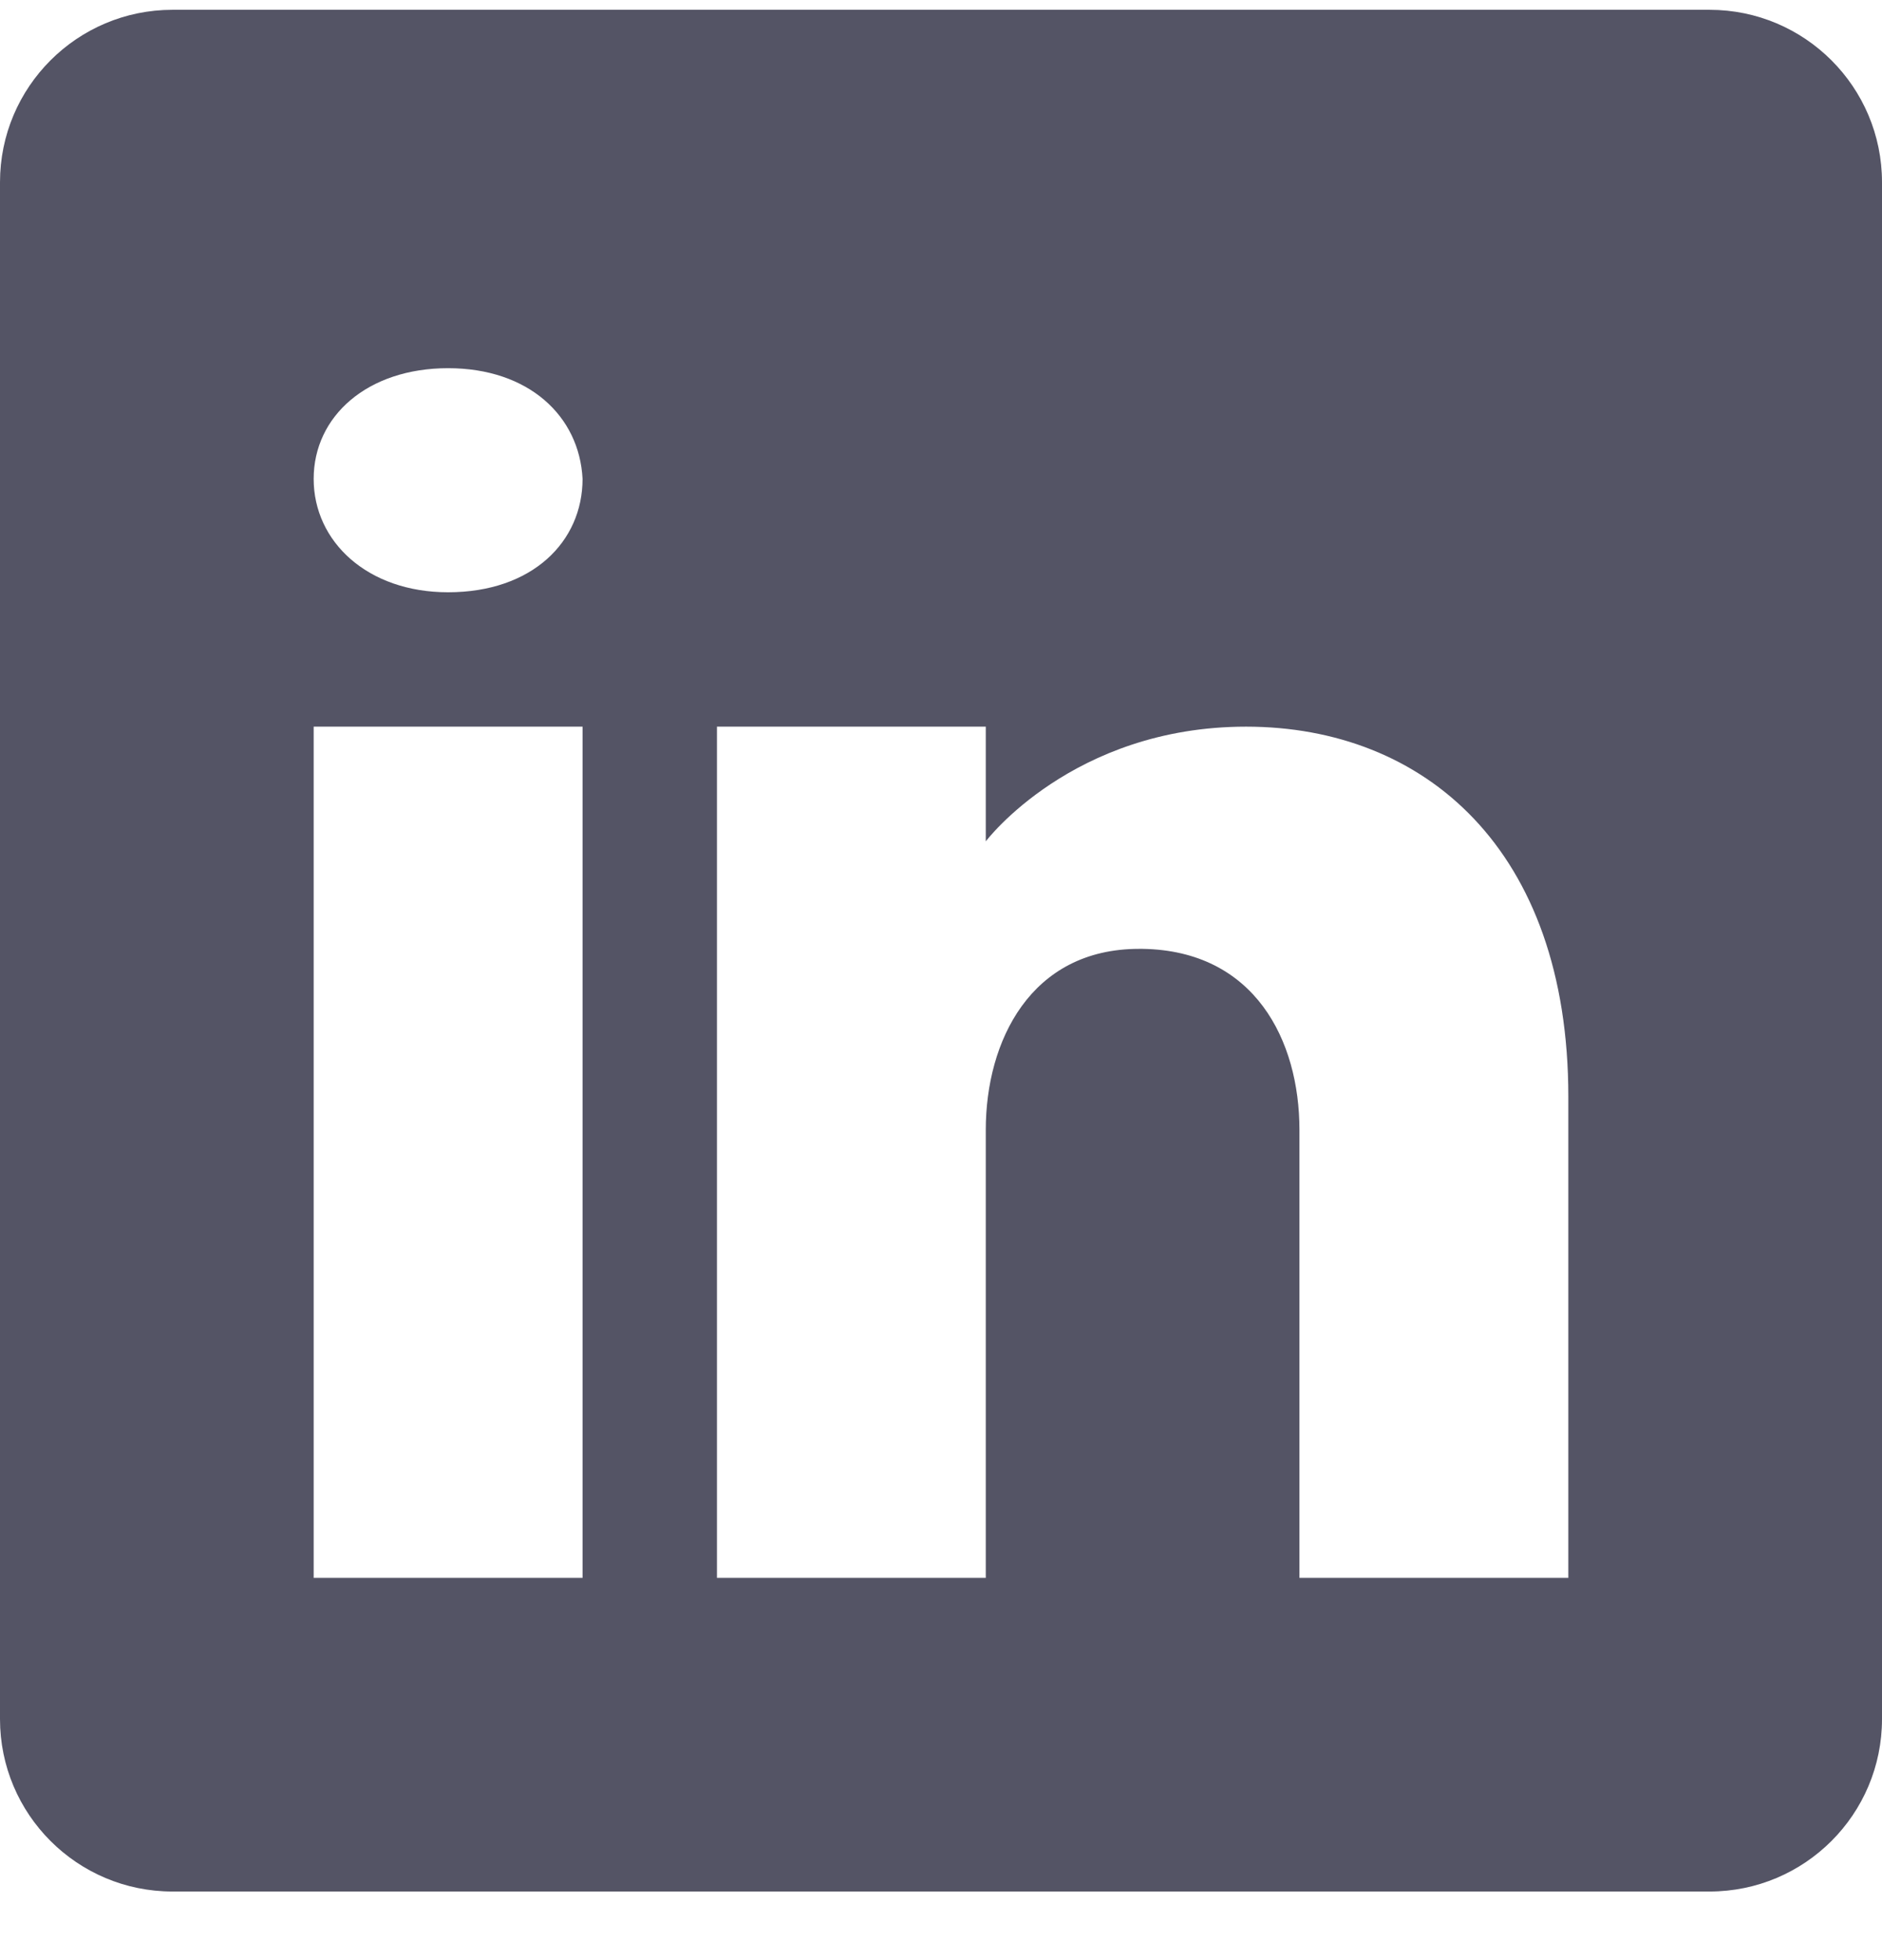 <svg width="24" height="25" viewBox="0 0 24 25" fill="none" xmlns="http://www.w3.org/2000/svg">
<g clip-path="url(#clip0_363_10106)">
<path fill-rule="evenodd" clip-rule="evenodd" d="M2.2 0.125C0.985 0.125 0 1.11 0 2.325V21.925C0 23.14 0.985 24.125 2.2 24.125H21.8C23.015 24.125 24 23.14 24 21.925V2.325C24 1.11 23.015 0.125 21.8 0.125H2.2ZM7.429 20.125V9.268H4V20.125H7.429ZM5.714 4.696C4.686 4.696 4 5.308 4 6.108C4 6.908 4.686 7.554 5.714 7.554C6.789 7.554 7.429 6.908 7.429 6.108C7.389 5.308 6.743 4.696 5.714 4.696ZM16.571 20.125H20V13.988C20 10.828 18.16 9.268 15.891 9.268C13.674 9.268 12.571 10.731 12.571 10.731V9.268H9.143V20.125H12.571V14.411C12.571 13.279 13.143 12.102 14.526 12.102H14.571C16 12.125 16.571 13.268 16.571 14.411V20.125Z" fill="#545465"/>
</g>
<defs>
<clipPath id="clip0_363_10106">
<rect width="24" height="24" fill="white" transform="translate(0 0.125)"/>
</clipPath>
</defs>
</svg>
